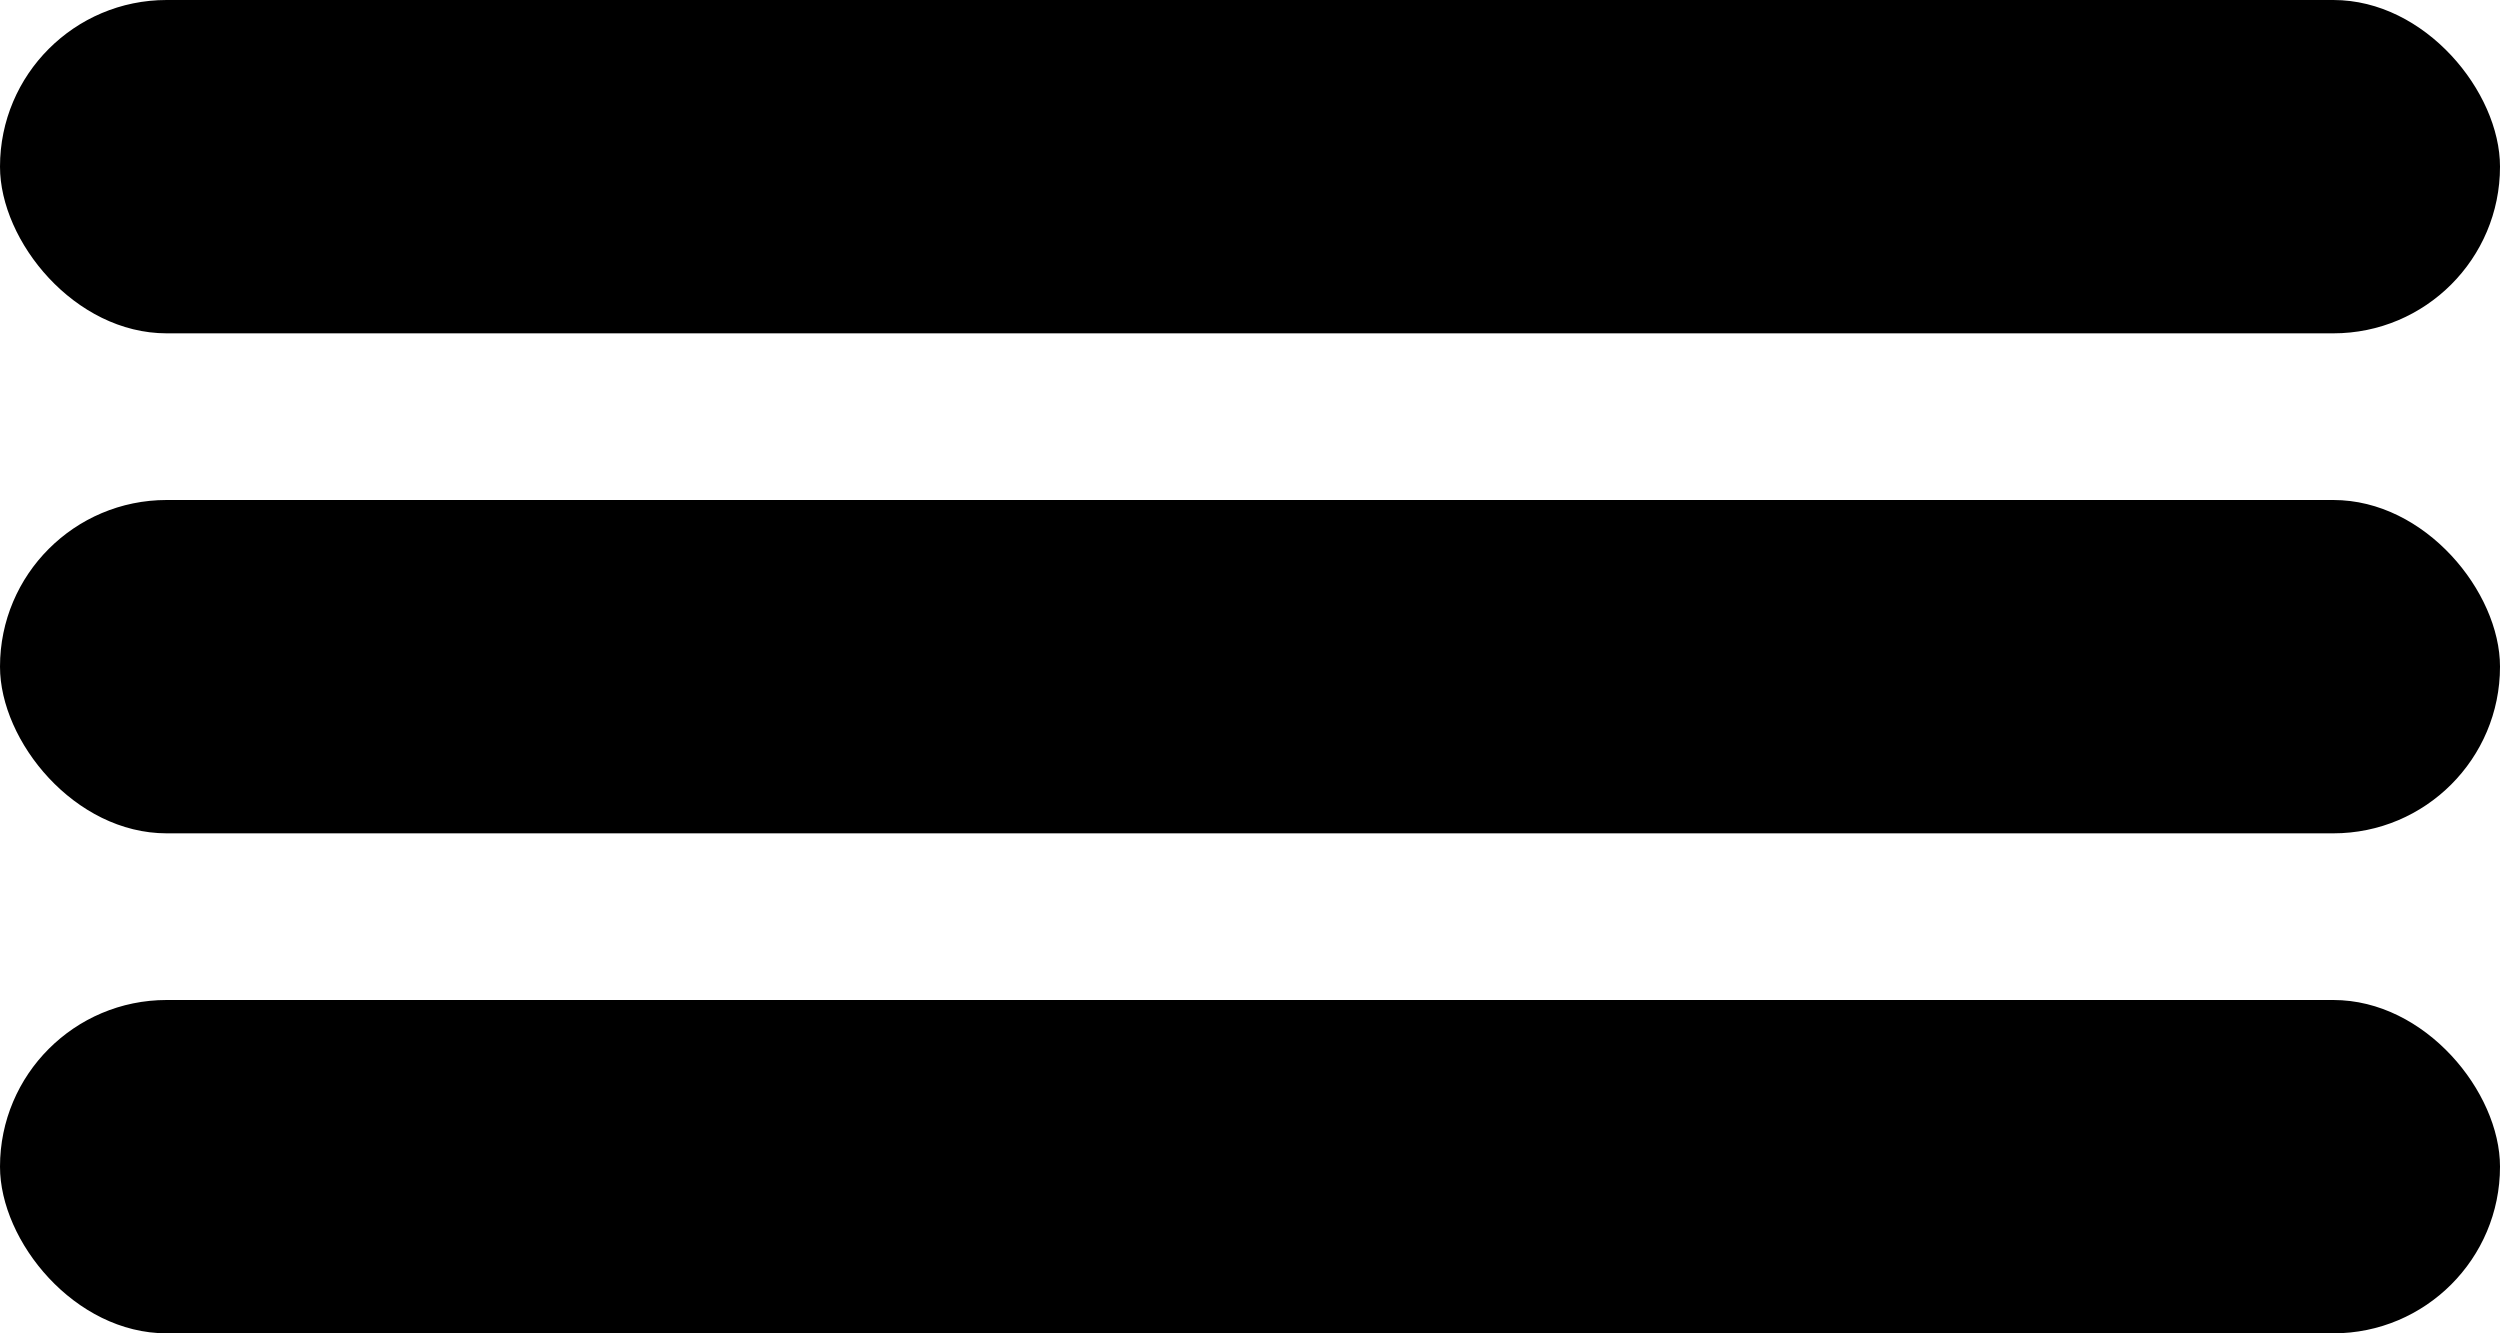 <svg width="30" height="16" viewBox="0 0 30 16" fill="none" xmlns="http://www.w3.org/2000/svg">
<rect width="30" height="4" rx="2" fill="black"/>
<rect y="6" width="30" height="4" rx="2" fill="black"/>
<rect y="12" width="30" height="4" rx="2" fill="black"/>
</svg>

